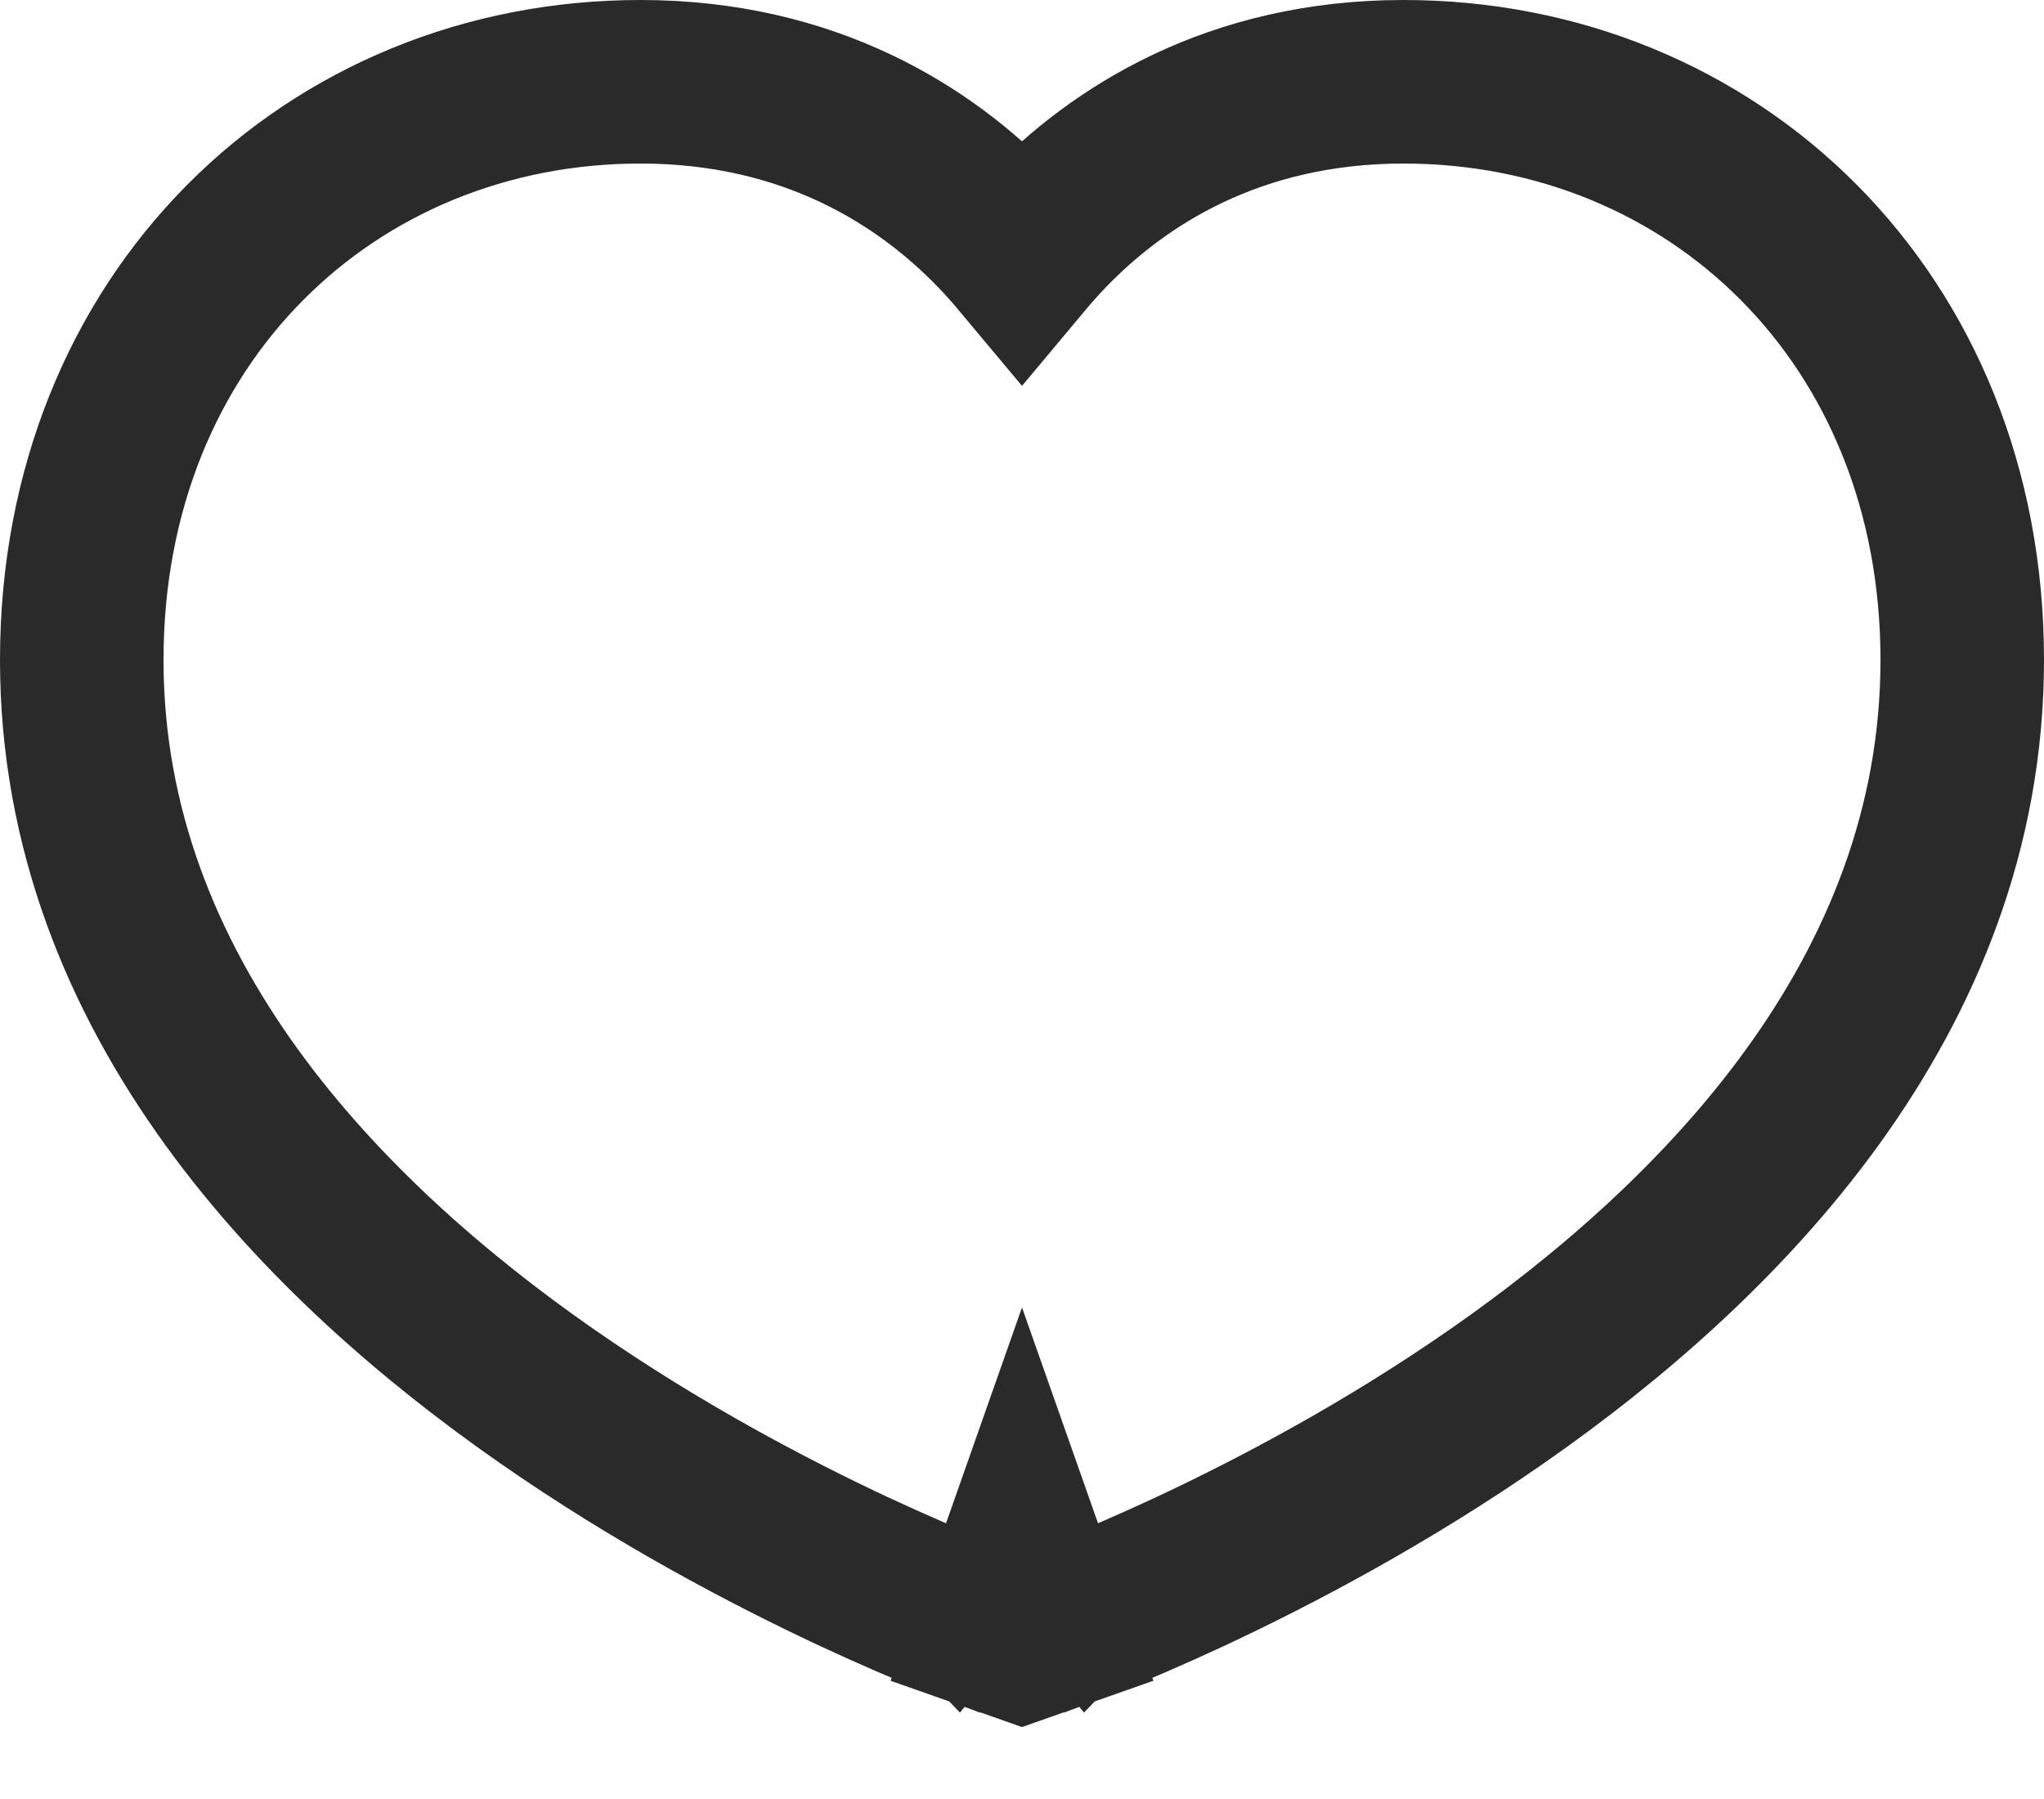 <svg width="25" height="22" viewBox="0 0 25 22" fill="none" xmlns="http://www.w3.org/2000/svg">
<path d="M12.5 19L12.168 19.943L12.5 20.06L12.832 19.943L12.5 19ZM12.5 19C12.832 19.943 12.833 19.943 12.833 19.943L12.834 19.942L12.837 19.942L12.845 19.939L12.872 19.929C12.895 19.921 12.928 19.909 12.969 19.893C13.053 19.861 13.173 19.815 13.324 19.755C13.626 19.634 14.053 19.453 14.564 19.215C15.583 18.738 16.949 18.023 18.322 17.066C21.013 15.191 24 12.198 24 8.071C24 3.882 20.947 1 17.167 1C15.09 1 13.676 1.913 12.8 2.825C12.692 2.938 12.592 3.05 12.5 3.16C12.408 3.05 12.308 2.937 12.2 2.825C11.324 1.913 9.91 1 7.833 1C4.053 1 1 3.882 1 8.071C1 12.198 3.987 15.191 6.678 17.066C8.051 18.023 9.417 18.738 10.436 19.215C10.947 19.453 11.374 19.634 11.676 19.755C11.827 19.815 11.947 19.861 12.031 19.893C12.072 19.909 12.105 19.921 12.128 19.929L12.155 19.939L12.163 19.942L12.166 19.942L12.167 19.943C12.167 19.943 12.168 19.943 12.5 19Z" stroke="#2A2A2A" stroke-width="2"/>
</svg>
